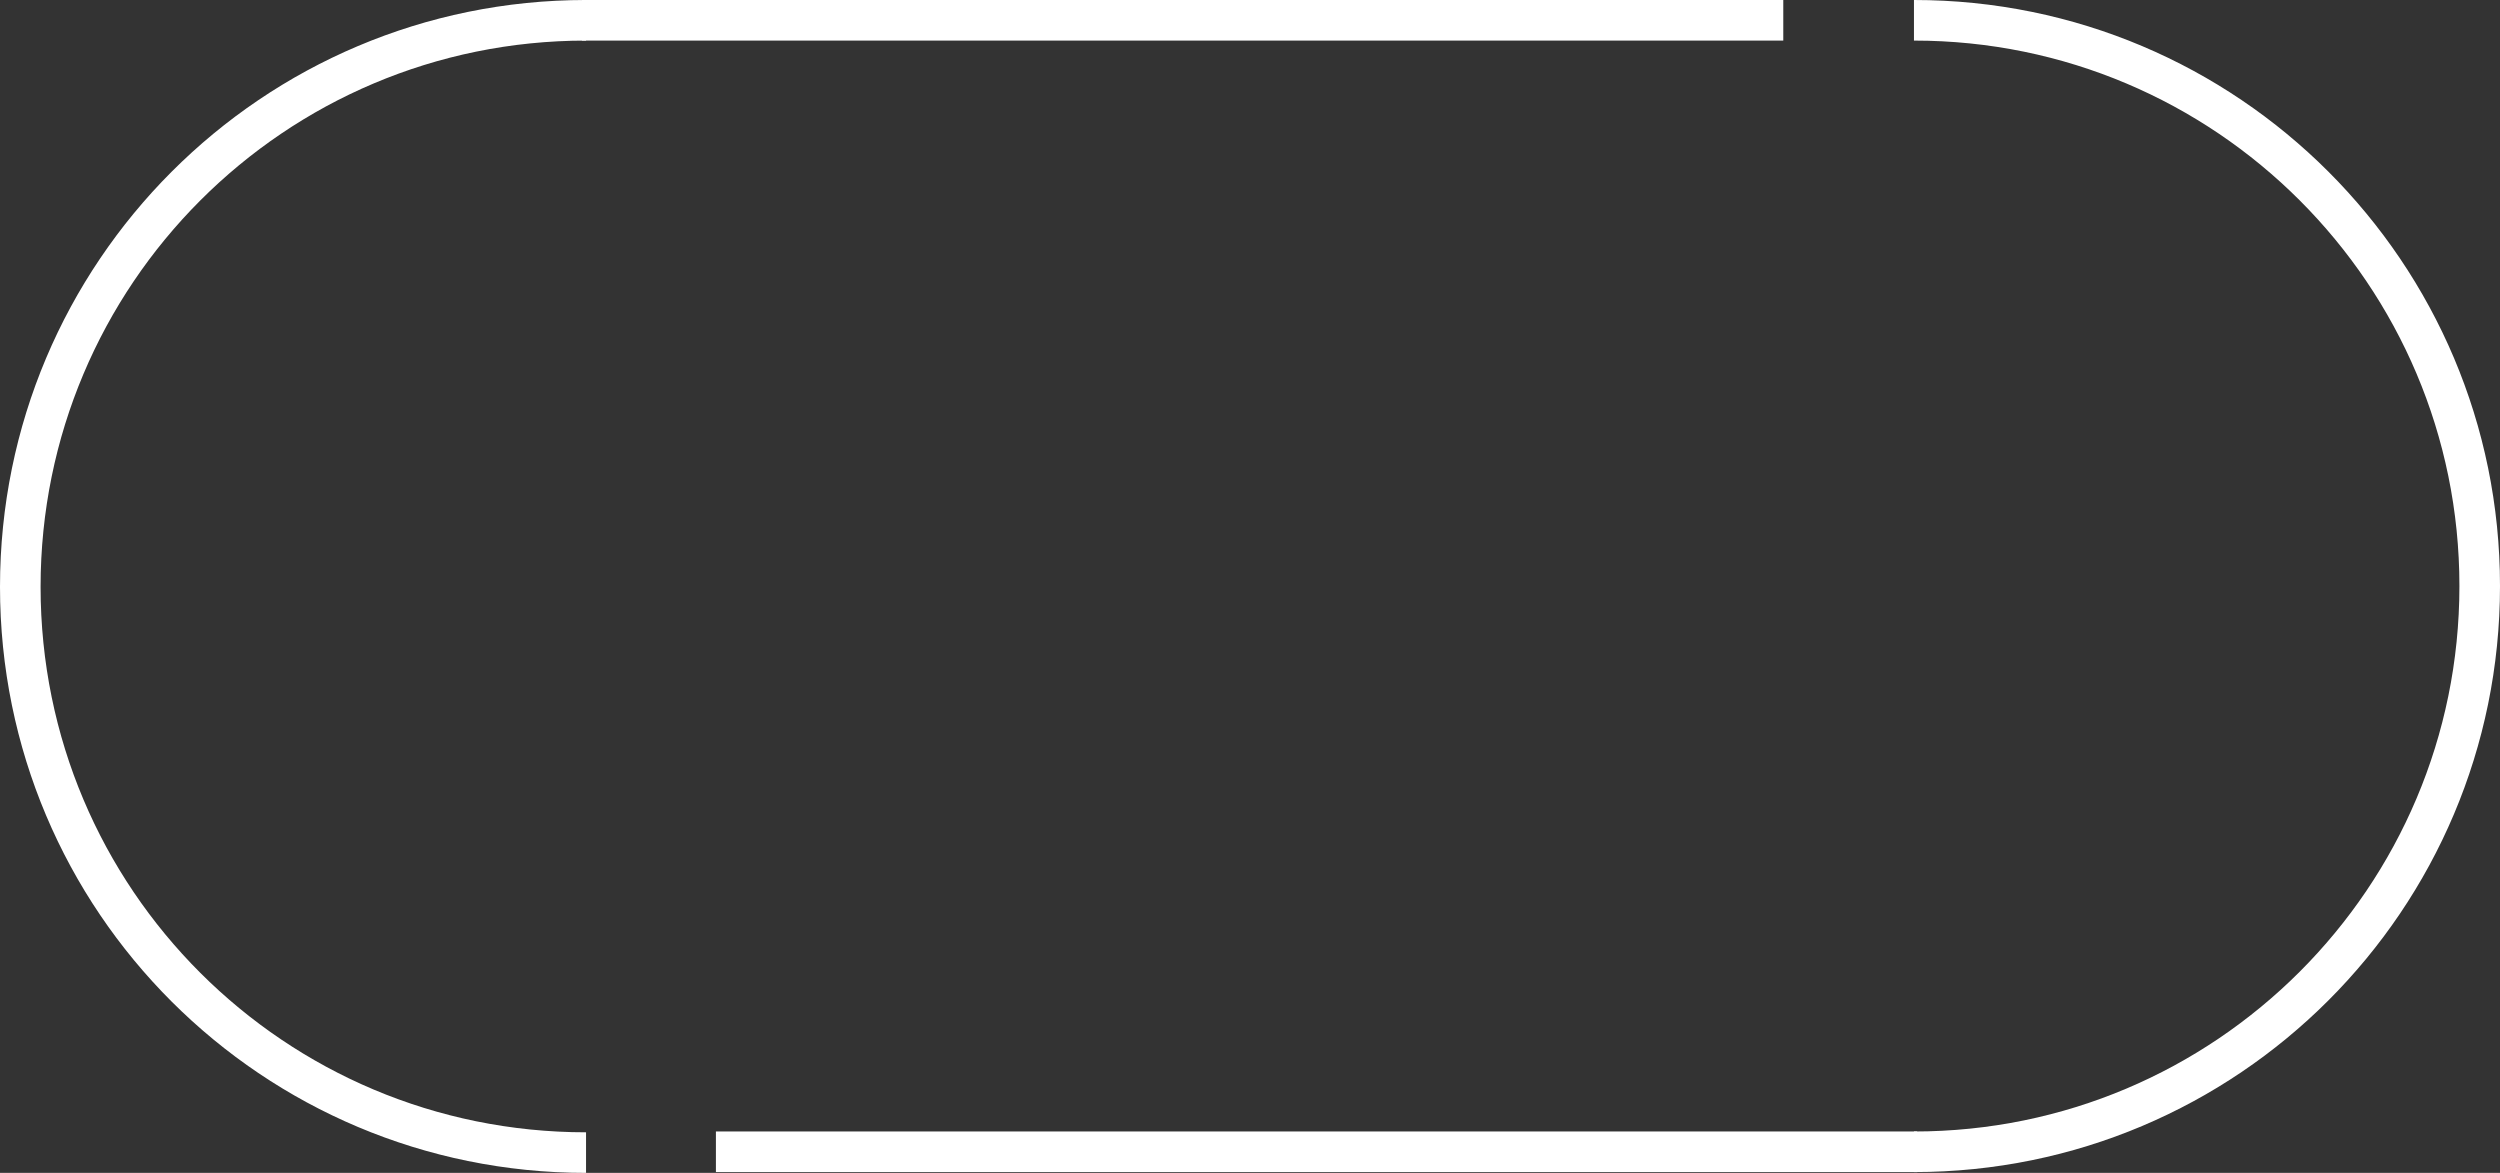 <?xml version="1.0" encoding="utf-8"?>
<!-- Generator: Adobe Illustrator 23.0.1, SVG Export Plug-In . SVG Version: 6.00 Build 0)  -->
<svg version="1.1" id="Layer_1" xmlns="http://www.w3.org/2000/svg" xmlns:xlink="http://www.w3.org/1999/xlink" x="0px" y="0px"
	 viewBox="0 0 308 144.5" style="enable-background:new 0 0 308 144.5;" xml:space="preserve">
<rect x="0" y="0" width="308" height="144.5" fill="#333333" stroke="none"/>
<style type="text/css">
	.st0{fill:none;stroke:#FFFFFF;stroke-width:5;stroke-miterlimit:10;}
</style>
<path id="XMLID_29_" class="st0" d="M72.2,2.5C33.7,2.5,2.5,33.7,2.5,72.3S33.7,142,72.2,142"/>
<path id="XMLID_1_" class="st0" d="M235.8,2.5c38.5,0,69.7,31.2,69.7,69.7s-31.2,69.7-69.7,69.7"/>
<line id="XMLID_9_" class="st0" x1="88.2" y1="141.9" x2="236.2" y2="141.9"/>
<line id="XMLID_2_" class="st0" x1="71.7" y1="2.5" x2="219.7" y2="2.5"/>
</svg>
